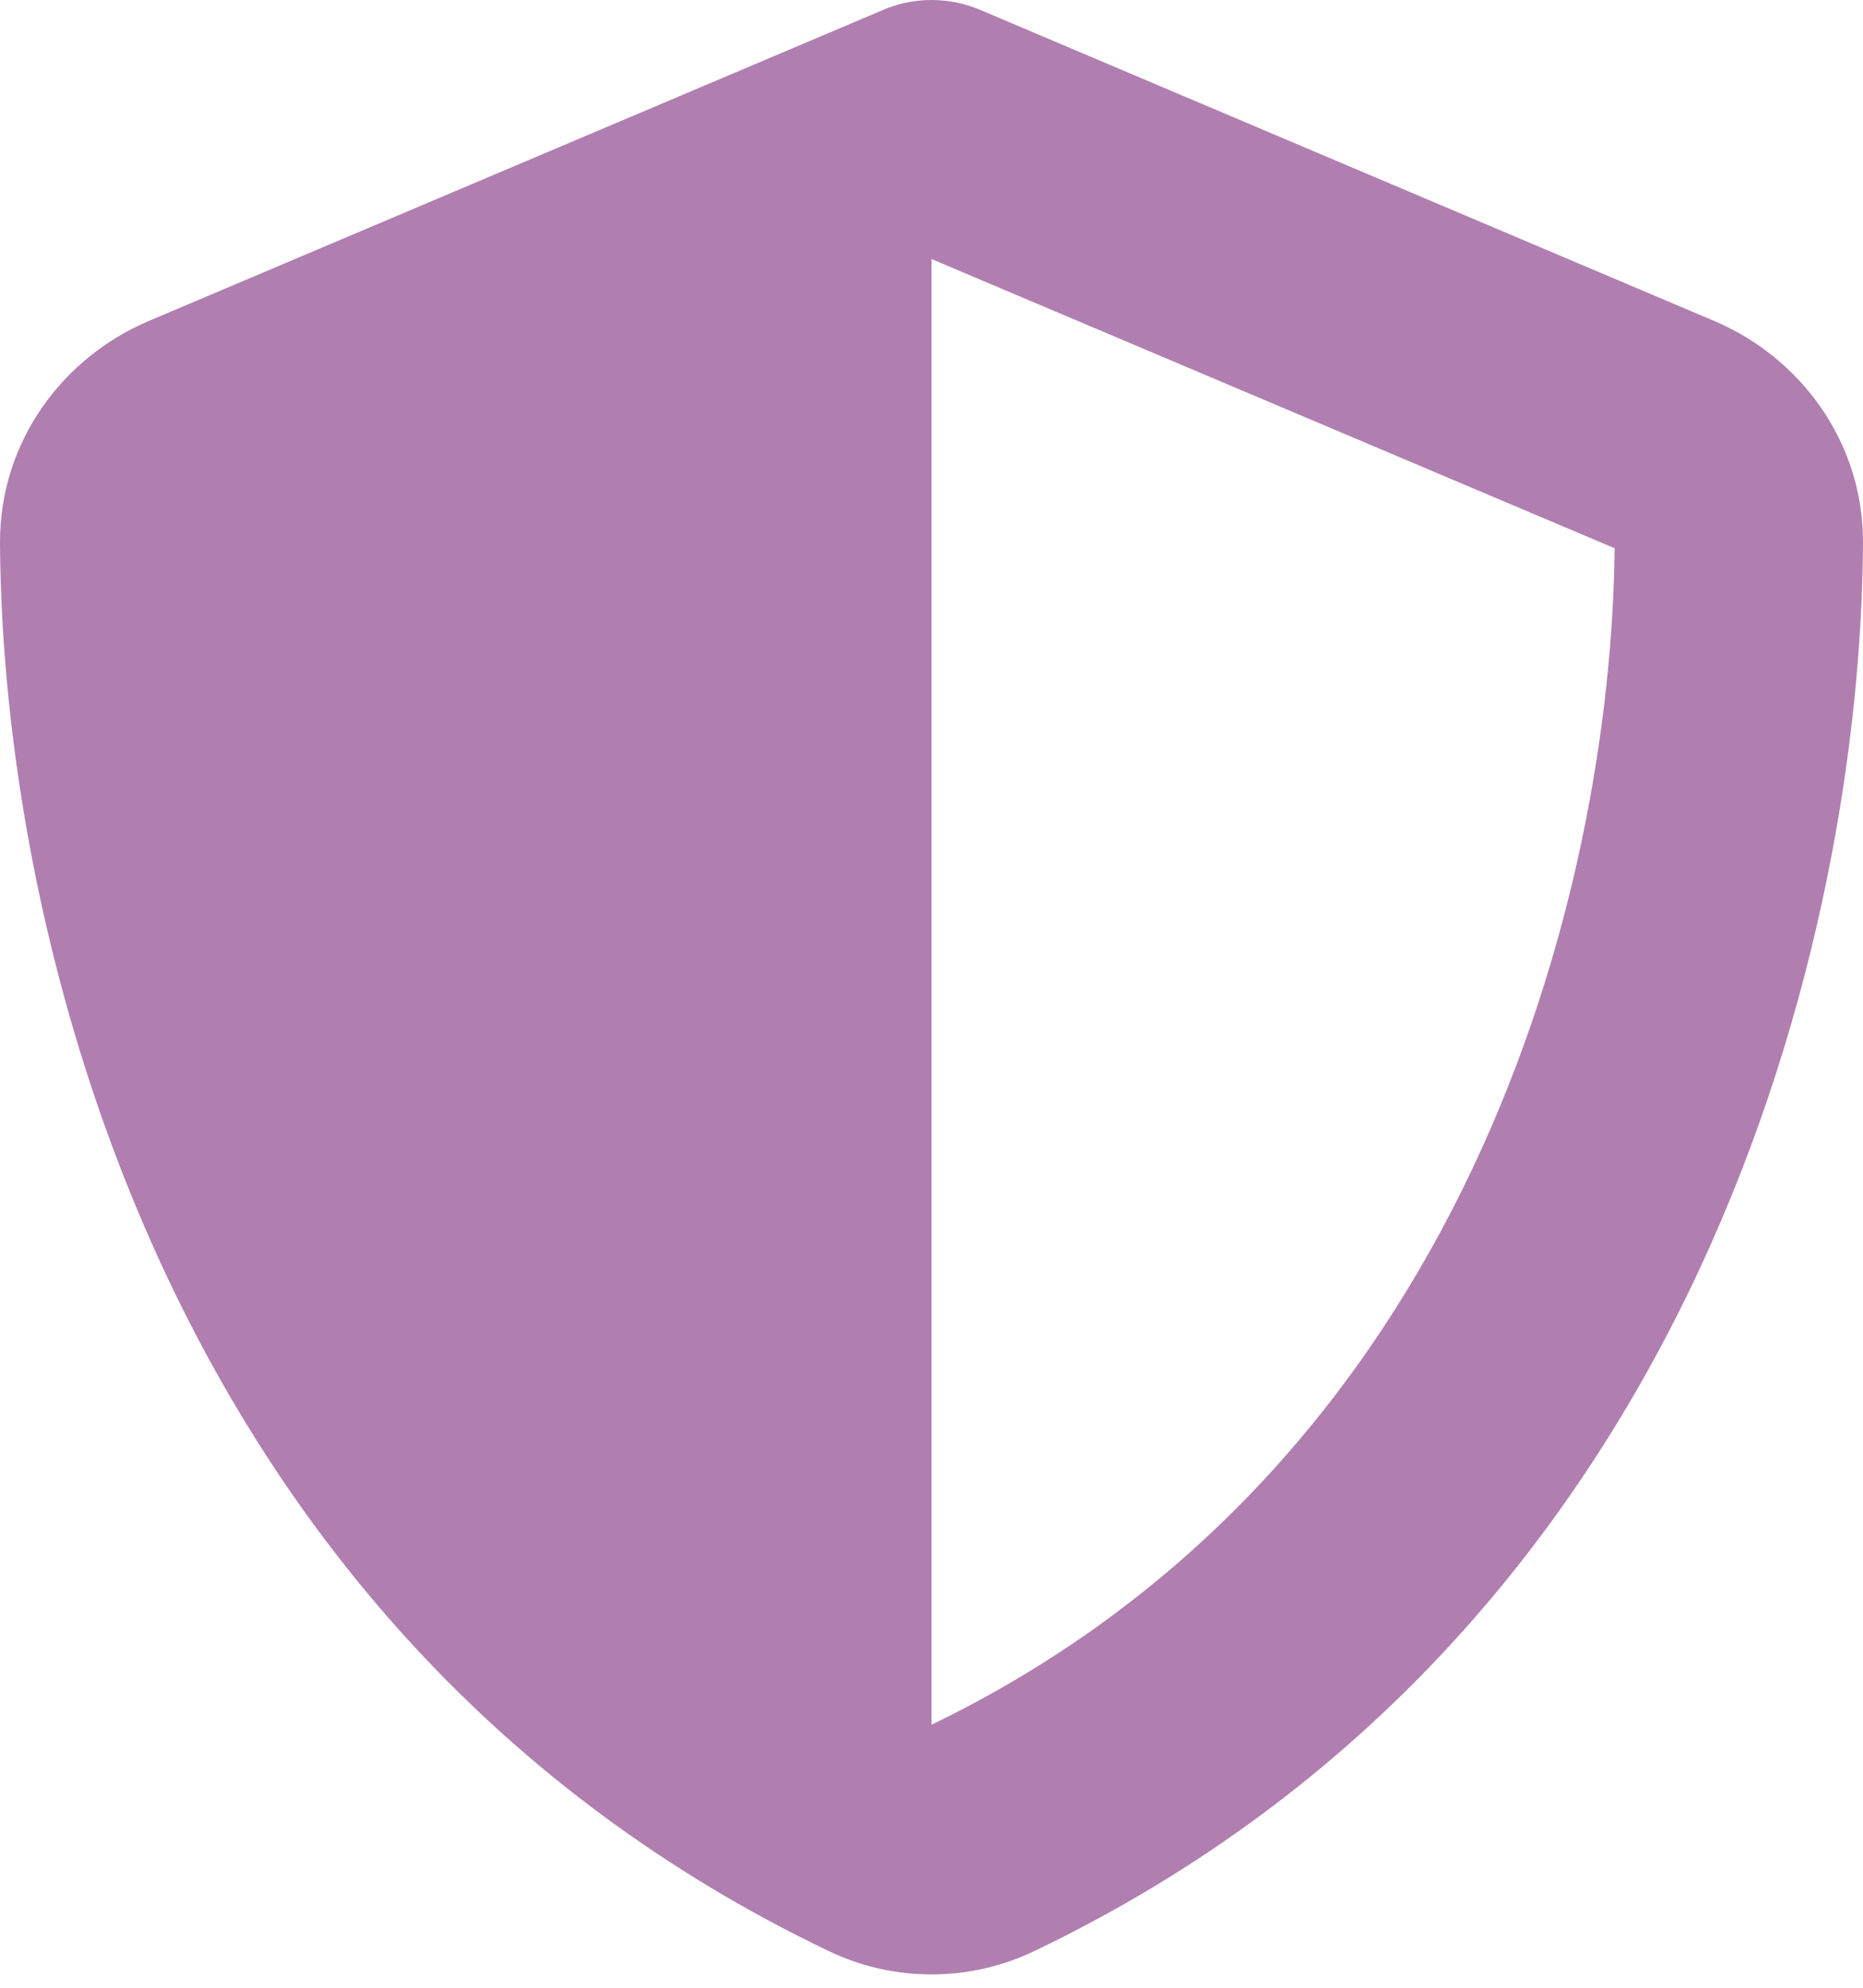 <svg width="15" height="16" viewBox="0 0 15 16" fill="none" xmlns="http://www.w3.org/2000/svg">
<path d="M7.5 0C7.644 0 7.787 0.031 7.919 0.091L13.803 2.584C14.491 2.875 15.003 3.552 15 4.37C14.984 7.466 13.709 13.131 8.325 15.706C7.803 15.955 7.197 15.955 6.675 15.706C1.291 13.131 0.016 7.466 1.4214e-05 4.37C-0.003 3.552 0.509 2.875 1.197 2.584L7.084 0.091C7.213 0.031 7.356 0 7.5 0ZM7.5 2.085V13.883C11.812 11.798 12.972 7.182 13 4.413L7.5 2.085Z" fill="#640564" fill-opacity="0.51"/>
</svg>
